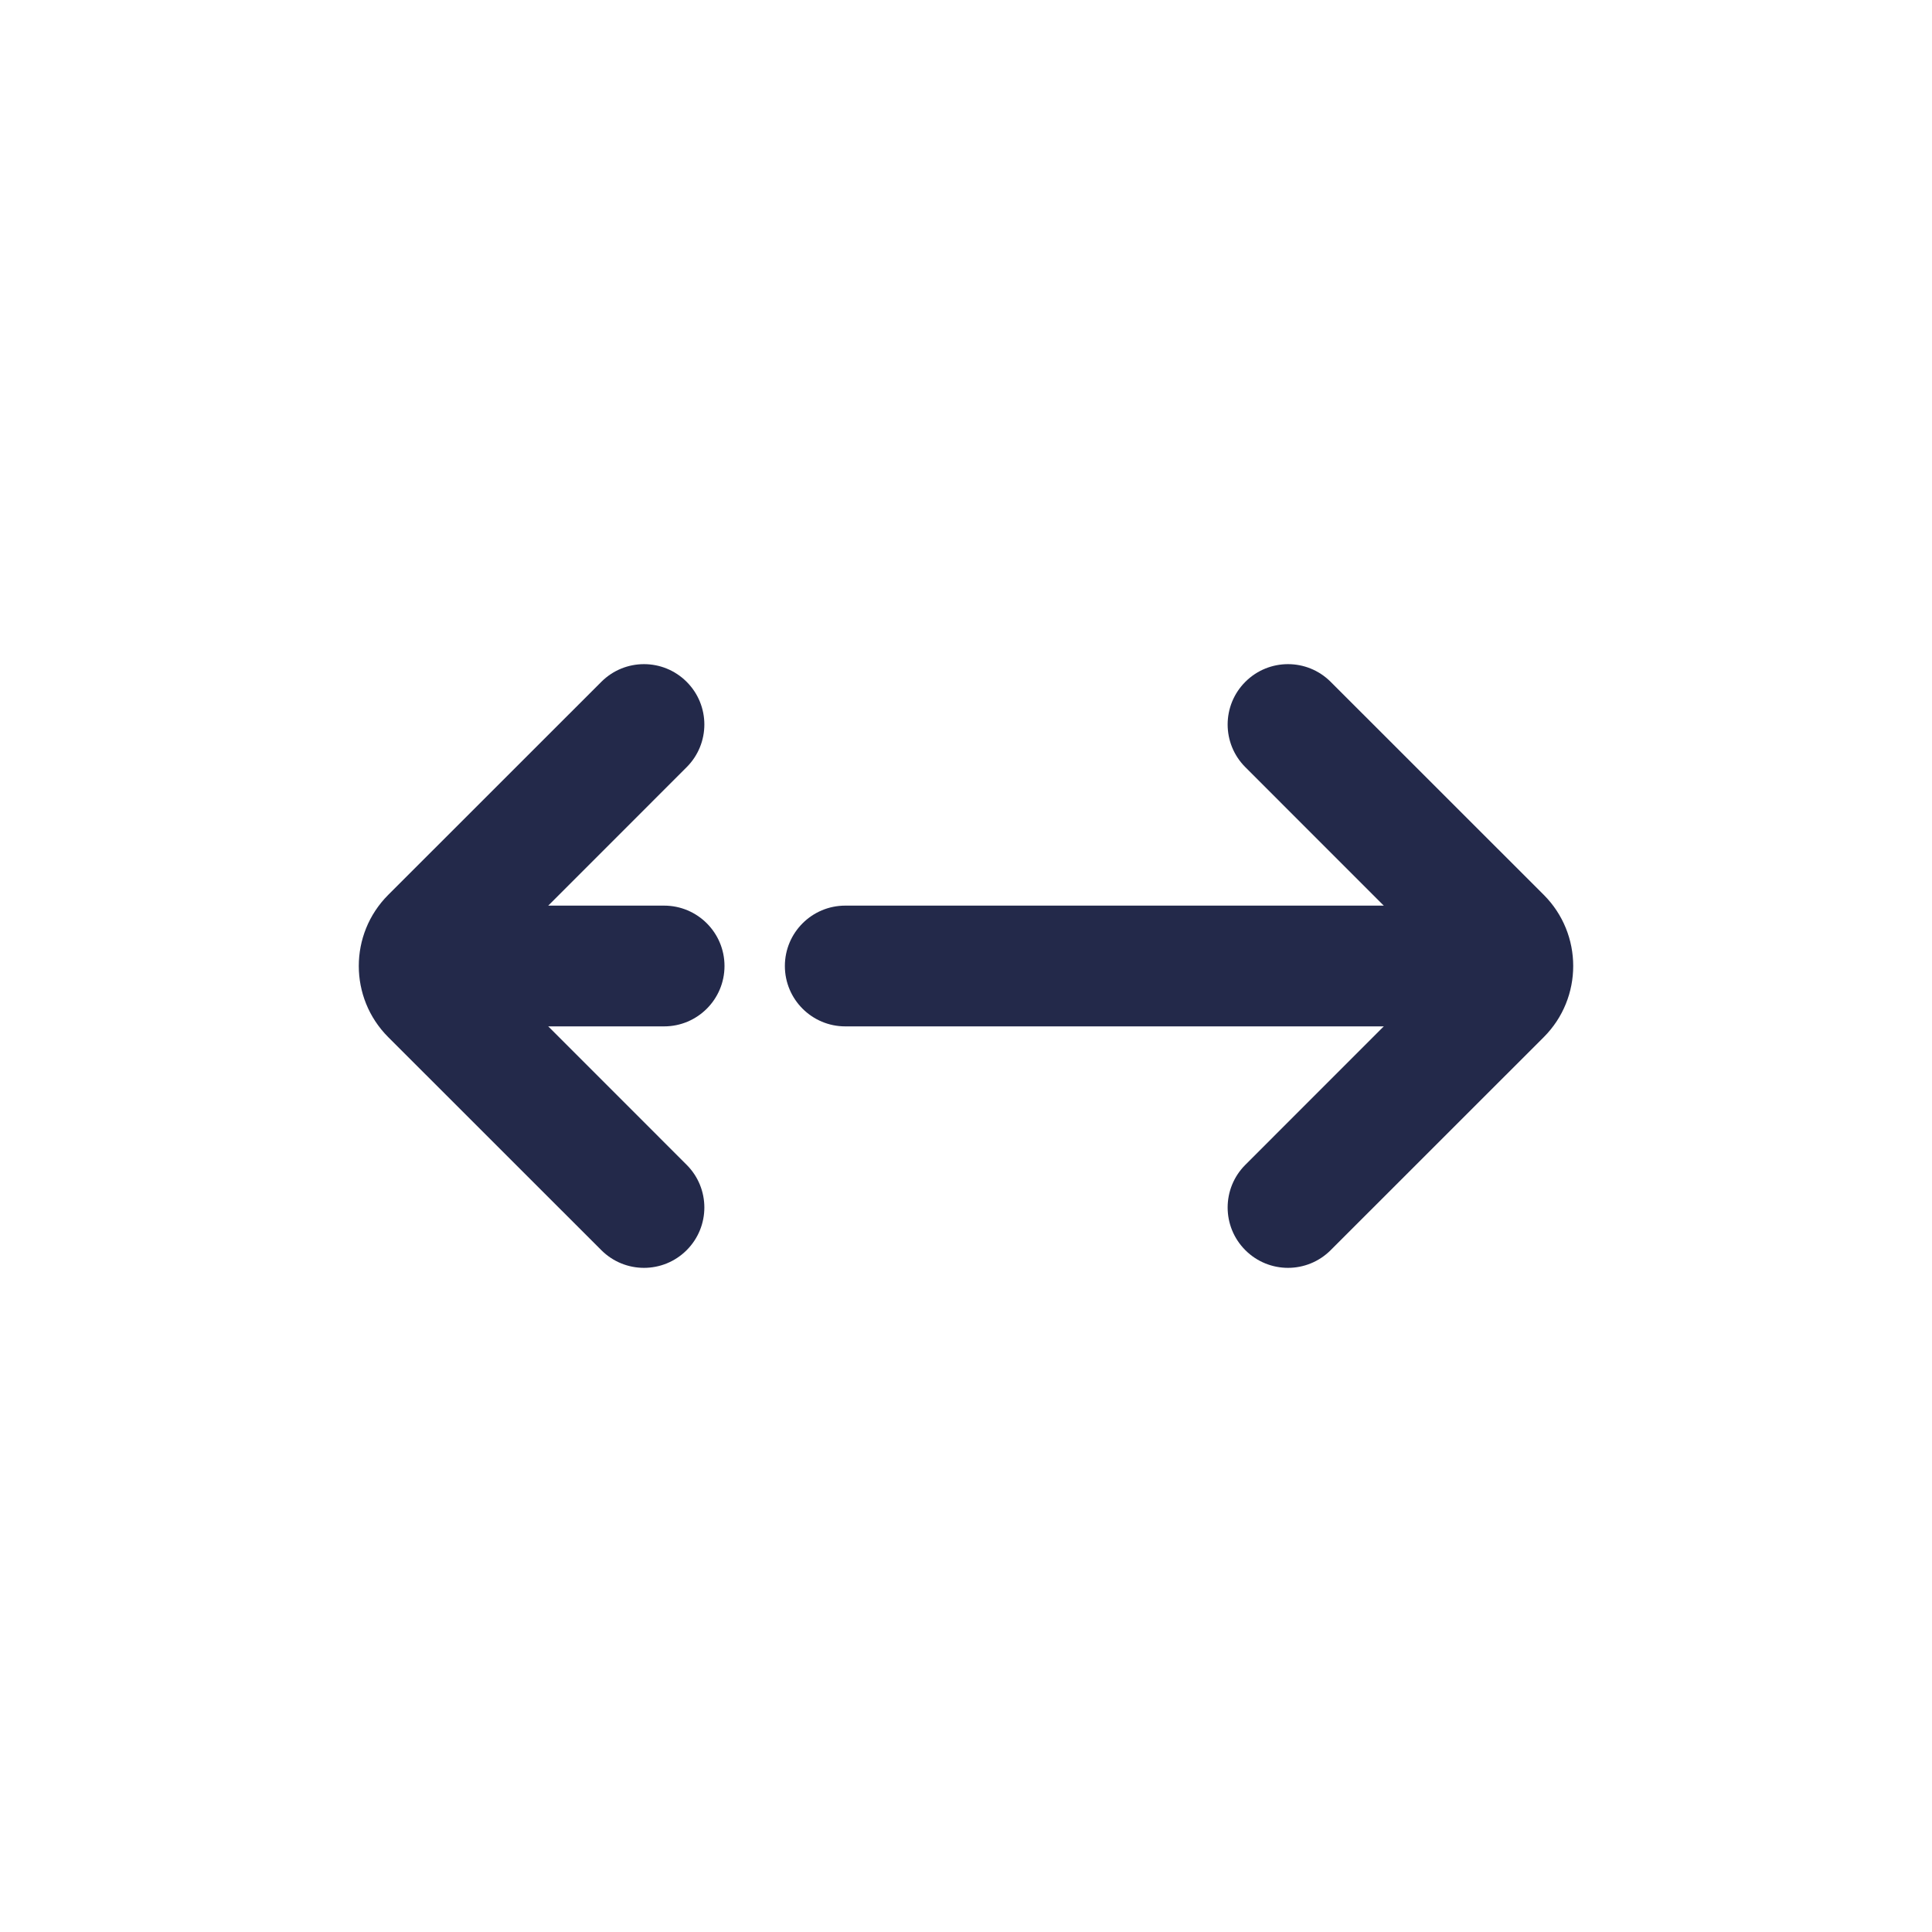 <svg width="24" height="24" viewBox="0 0 24 24" fill="none" xmlns="http://www.w3.org/2000/svg">
<path fill-rule="evenodd" clip-rule="evenodd" d="M5.25 12C5.25 11.586 5.586 11.25 6 11.25L8.25 11.25C8.664 11.25 9 11.586 9 12C9 12.414 8.664 12.75 8.25 12.75L6 12.75C5.586 12.75 5.25 12.414 5.25 12ZM9.75 12C9.75 11.586 10.086 11.25 10.5 11.25L18 11.25C18.414 11.25 18.75 11.586 18.75 12C18.75 12.414 18.414 12.75 18 12.75L10.5 12.75C10.086 12.75 9.75 12.414 9.75 12Z" fill="#23294A"/>
<path fill-rule="evenodd" clip-rule="evenodd" d="M8.53 15.53C8.237 15.823 7.763 15.823 7.47 15.53L4.823 12.884C4.335 12.396 4.335 11.604 4.823 11.116L7.47 8.47C7.763 8.177 8.237 8.177 8.53 8.47C8.823 8.763 8.823 9.237 8.53 9.53L6.061 12L8.53 14.47C8.823 14.763 8.823 15.237 8.53 15.53Z" fill="#23294A"/>
<path fill-rule="evenodd" clip-rule="evenodd" d="M15.47 8.47C15.763 8.177 16.237 8.177 16.53 8.47L19.177 11.116C19.665 11.604 19.665 12.396 19.177 12.884L16.53 15.53C16.237 15.823 15.763 15.823 15.47 15.53C15.177 15.237 15.177 14.763 15.47 14.47L17.939 12L15.47 9.53C15.177 9.237 15.177 8.763 15.47 8.47Z" fill="#23294A"/>
</svg>
